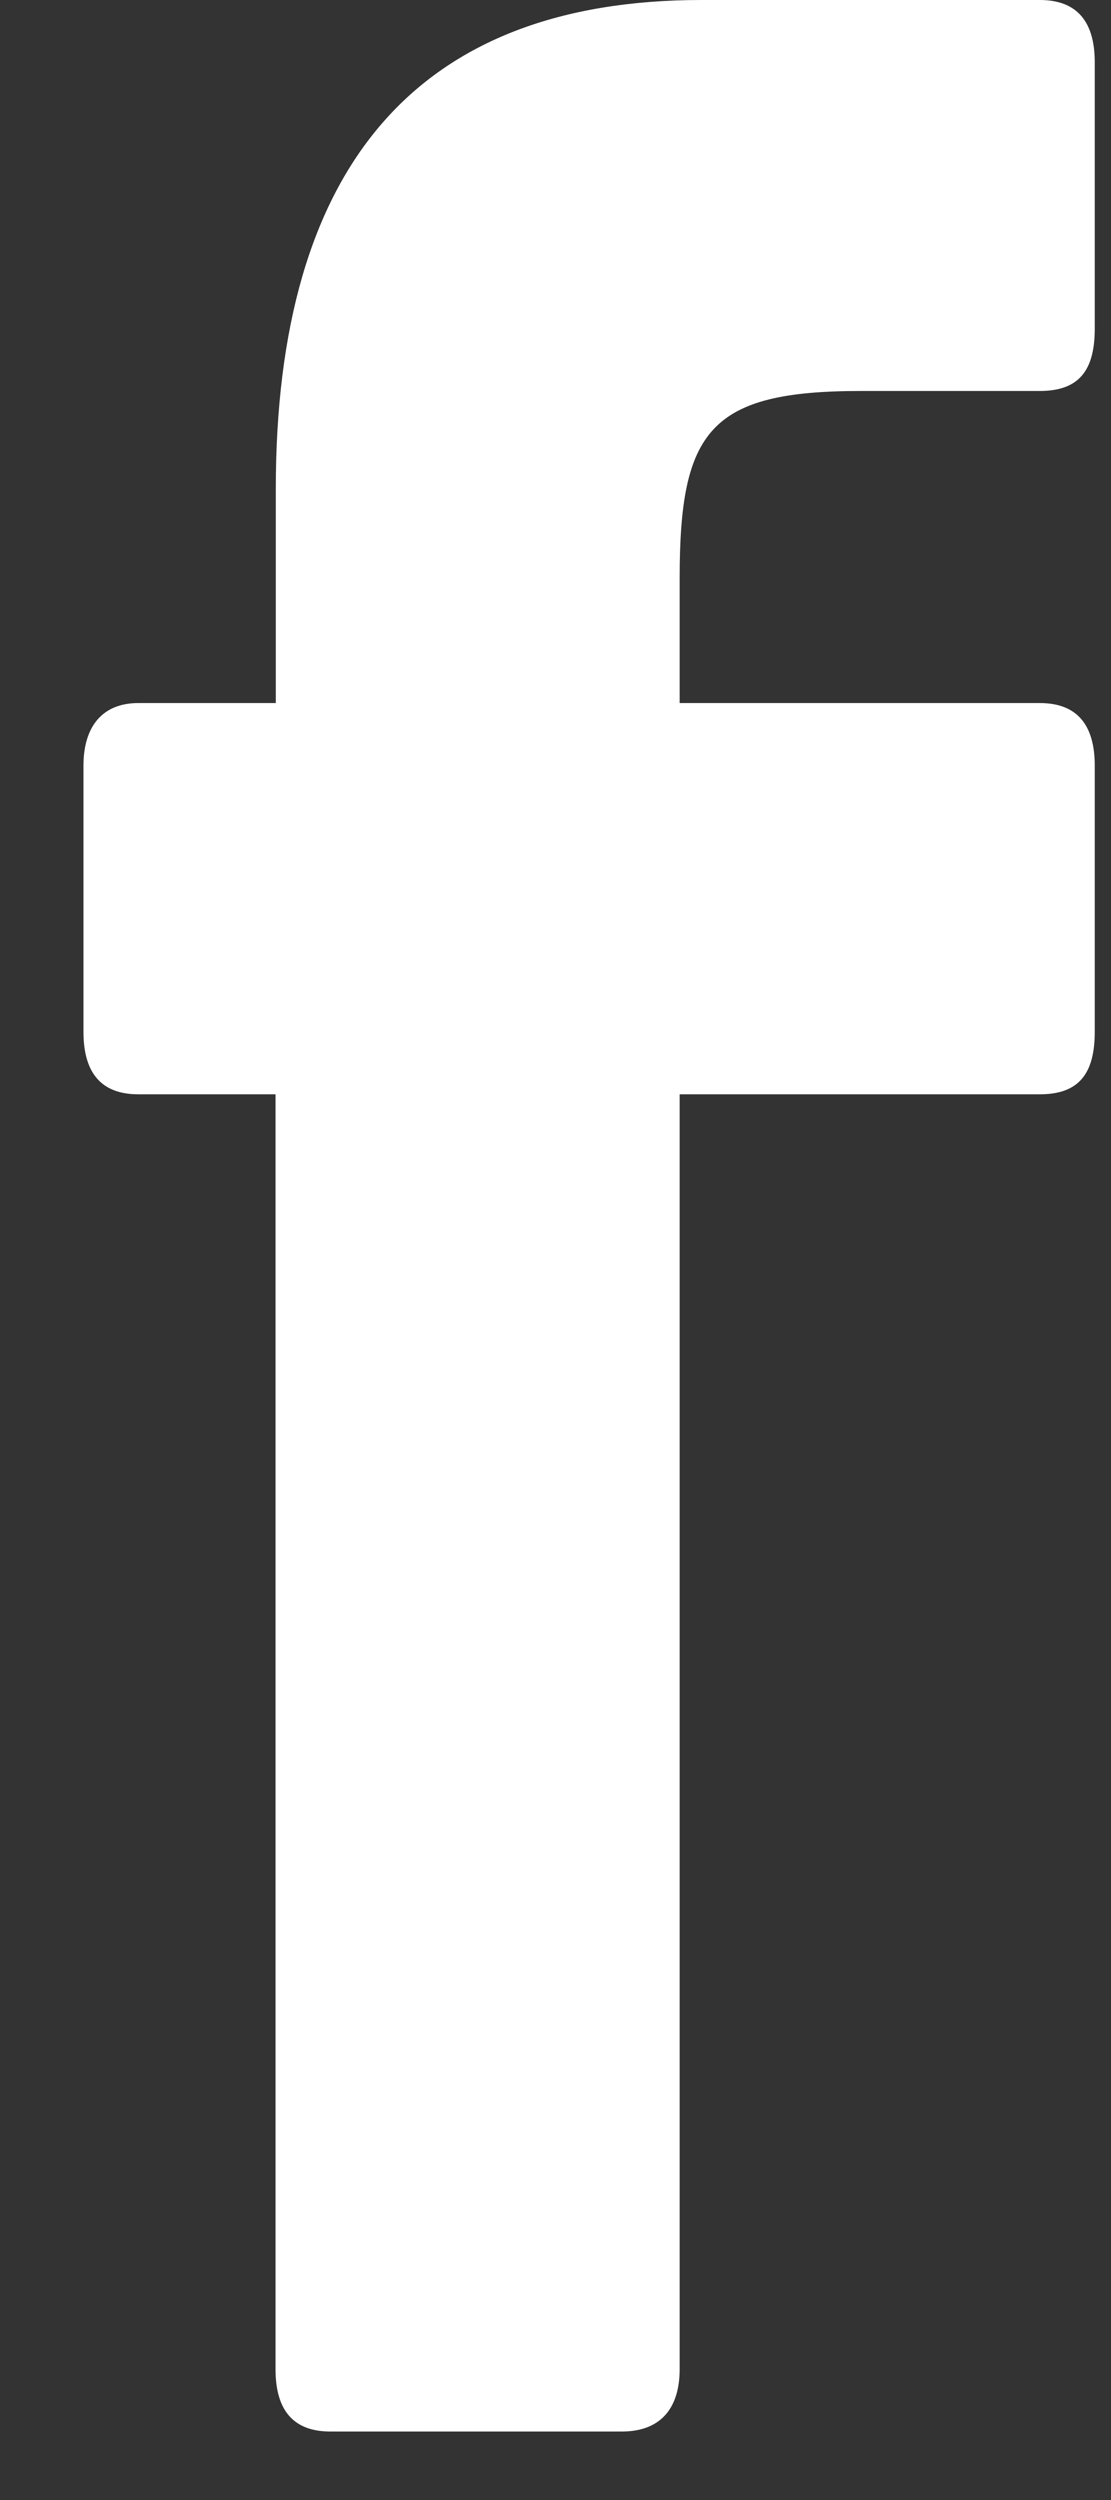 <svg width="8" height="18" viewBox="0 0 8 18" fill="none" xmlns="http://www.w3.org/2000/svg" xmlns:xlink="http://www.w3.org/1999/xlink">
<rect x="0" y="0" width="8" height="18" fill="#333333" stroke="none"/>
<path d="M1.984,7.879L0.996,7.879C0.739,7.879 0.601,7.736 0.601,7.429L0.601,5.513C0.601,5.229 0.739,5.062 0.996,5.062L1.986,5.062L1.986,3.526C1.984,1.183 3.015,0 5.052,0L7.487,0C7.764,0 7.883,0.166 7.883,0.449L7.883,2.366C7.883,2.674 7.764,2.815 7.487,2.815L6.2,2.815C5.111,2.815 4.894,3.099 4.894,4.164L4.894,5.062L7.487,5.062C7.764,5.062 7.883,5.229 7.883,5.513L7.883,7.429C7.883,7.736 7.764,7.879 7.487,7.879L4.894,7.879L4.894,17.058C4.894,17.342 4.755,17.507 4.477,17.507L2.379,17.507C2.102,17.507 1.984,17.342 1.984,17.058L1.984,7.879Z" fill="#FFFFFF"/>
</svg>
